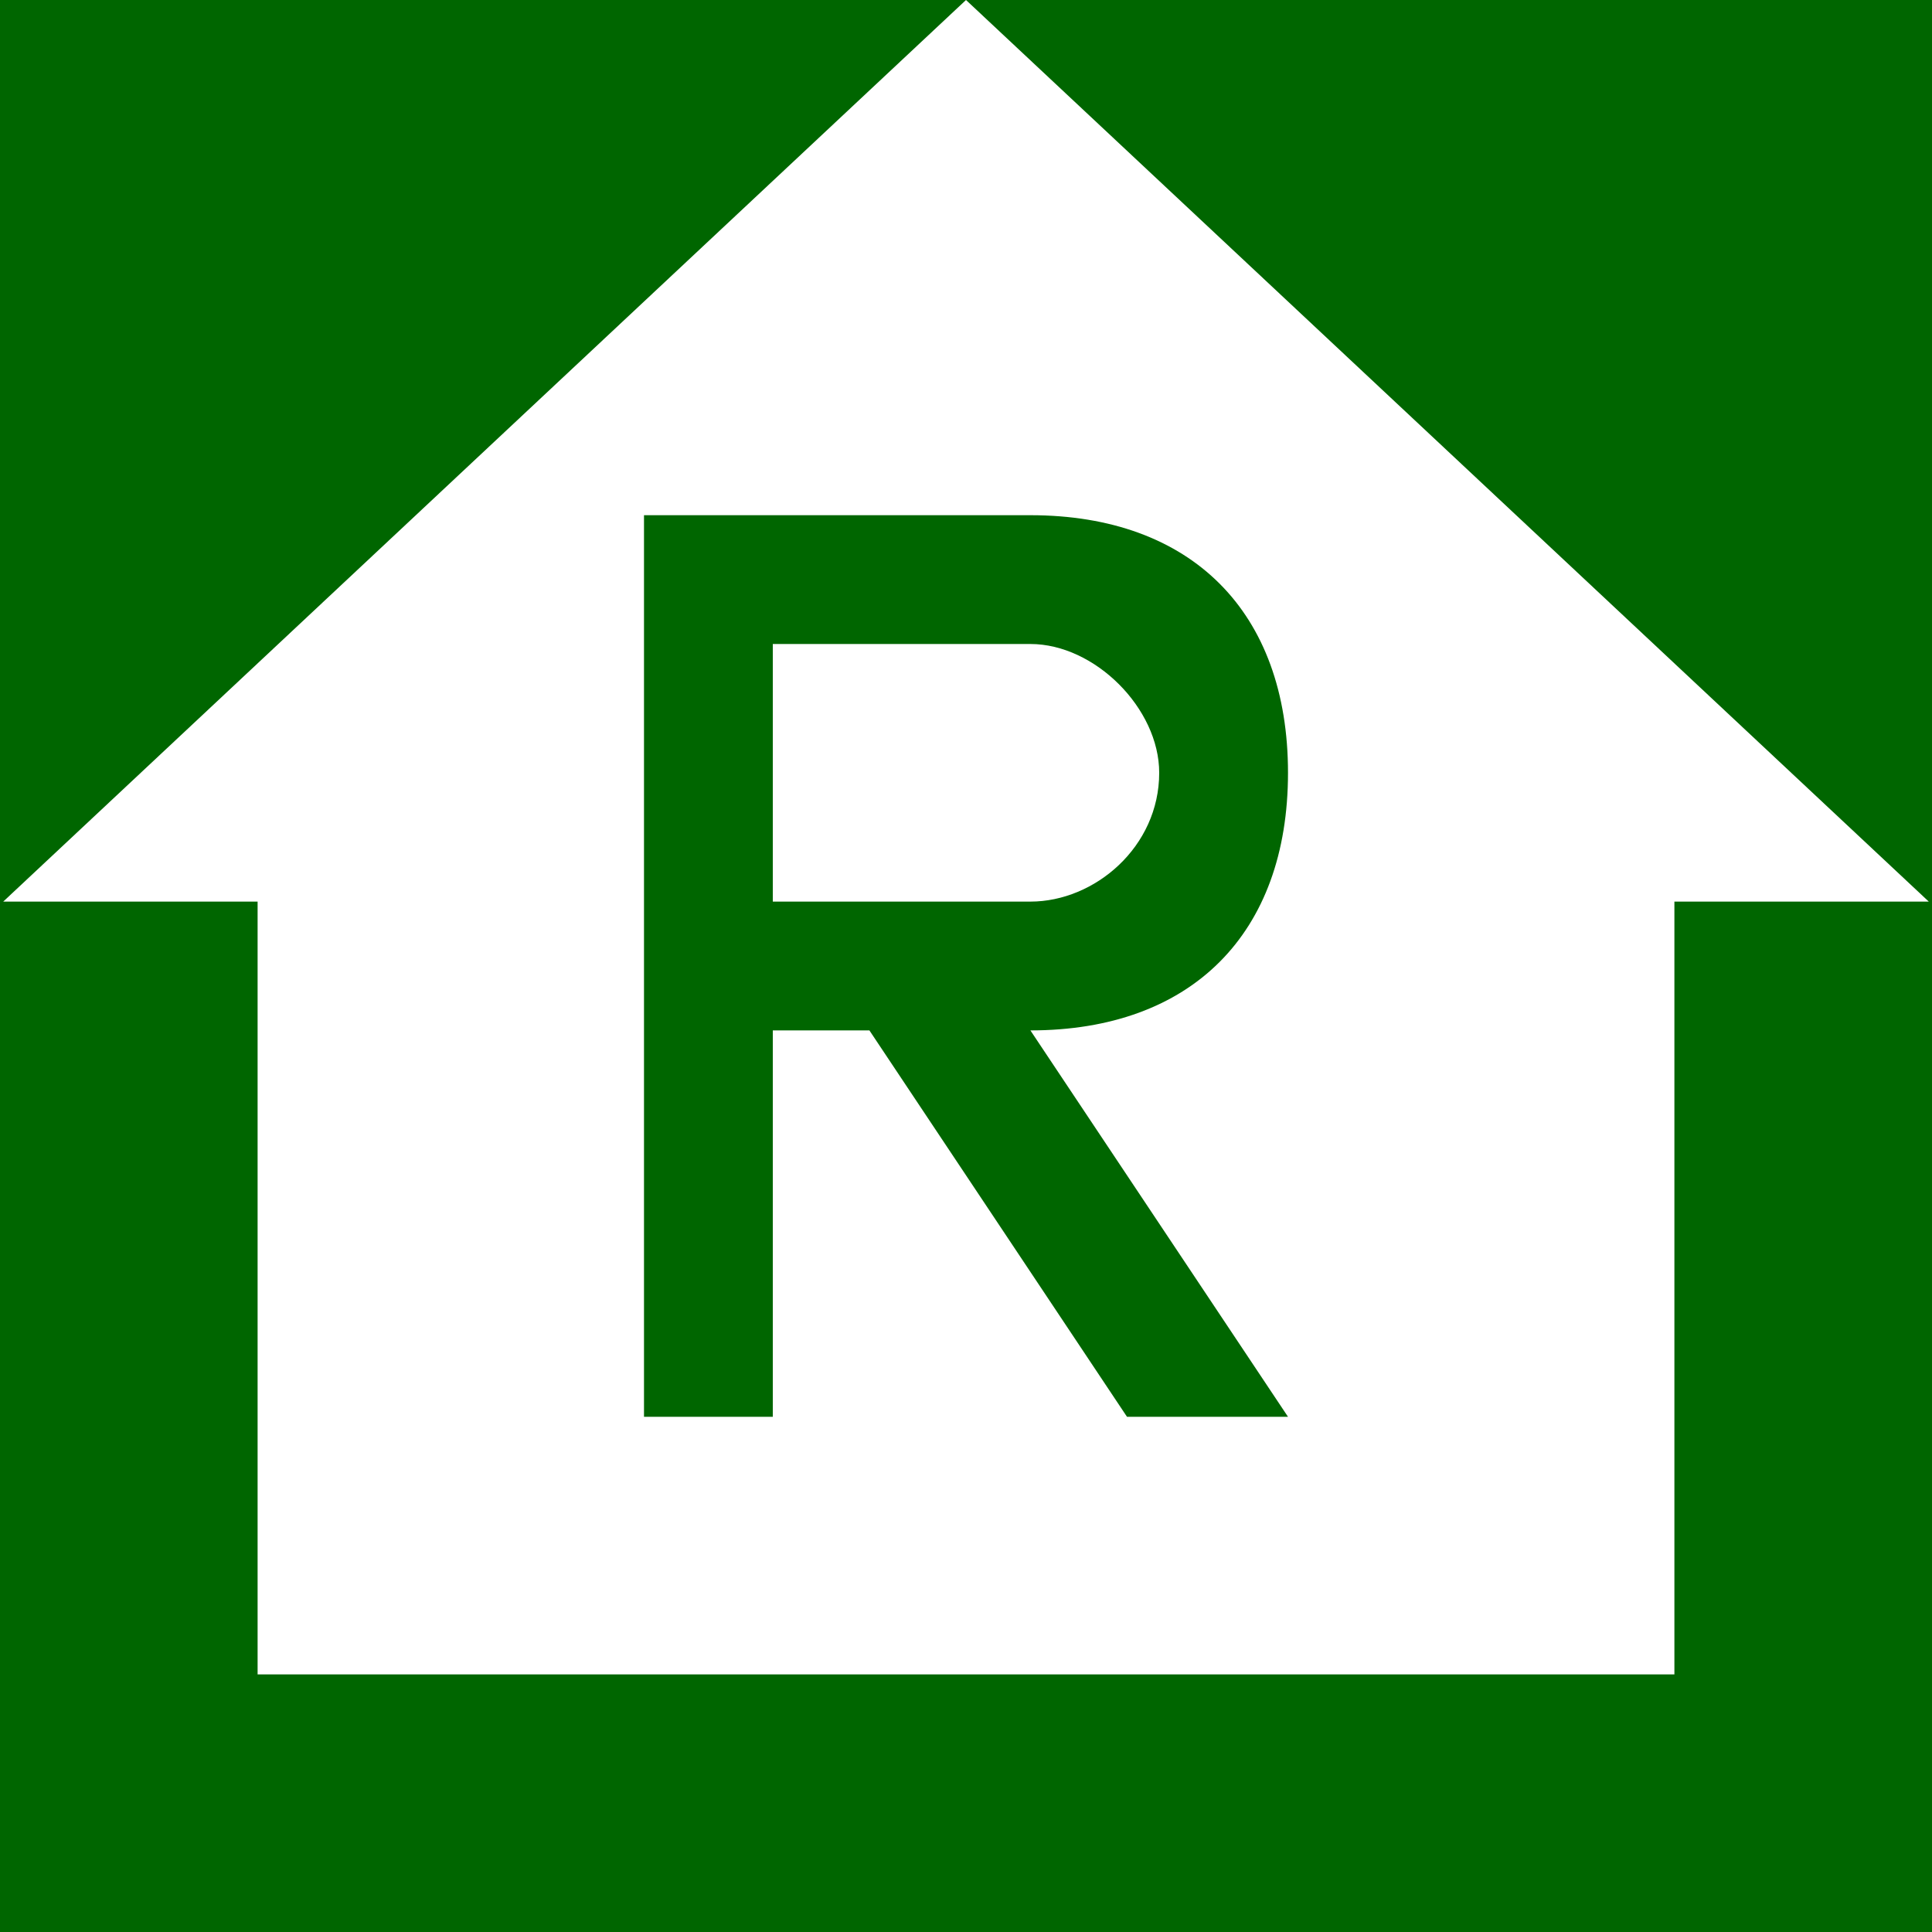 <?xml version="1.0" encoding="UTF-8" standalone="no"?>
<!-- Created with Inkscape (http://www.inkscape.org/) -->
<svg
   xmlns:svg="http://www.w3.org/2000/svg"
   xmlns="http://www.w3.org/2000/svg"
   version="1.0"
   width="60"
   height="60"
   viewBox="0 0 60 60"
   id="svg2268"
   xml:space="preserve">
<defs
   id="defs2270">
</defs>
<rect
   width="60"
   height="60"
   style="fill:#006600"
   x="0"
   y="0"
   id="squr1" />
	<polygon
   points="30,0 0.1,28 8,28 8,52 52,52 52,28 59.9,28 30,0 "
   style="fill:#ffffff"
   id="polygon2300" />
	<path
   d="M 40,24 C 40,19 37,16 32,16 C 27.4,16 20,16 20,16 L 20,44 C 20,44 22.2,44 24,44 L 24,32 L 27,32 L 35,44 L 40,44 L 32,32 C 37,32 40,29 40,24 z M 24,28 L 24,20 L 32,20 C 34,20 36,22 36,24 C 36,26.3 34,28 32,28 L 24,28 z "
   style="fill:#006600;fill-rule:evenodd"
   id="path2330" />
</svg>